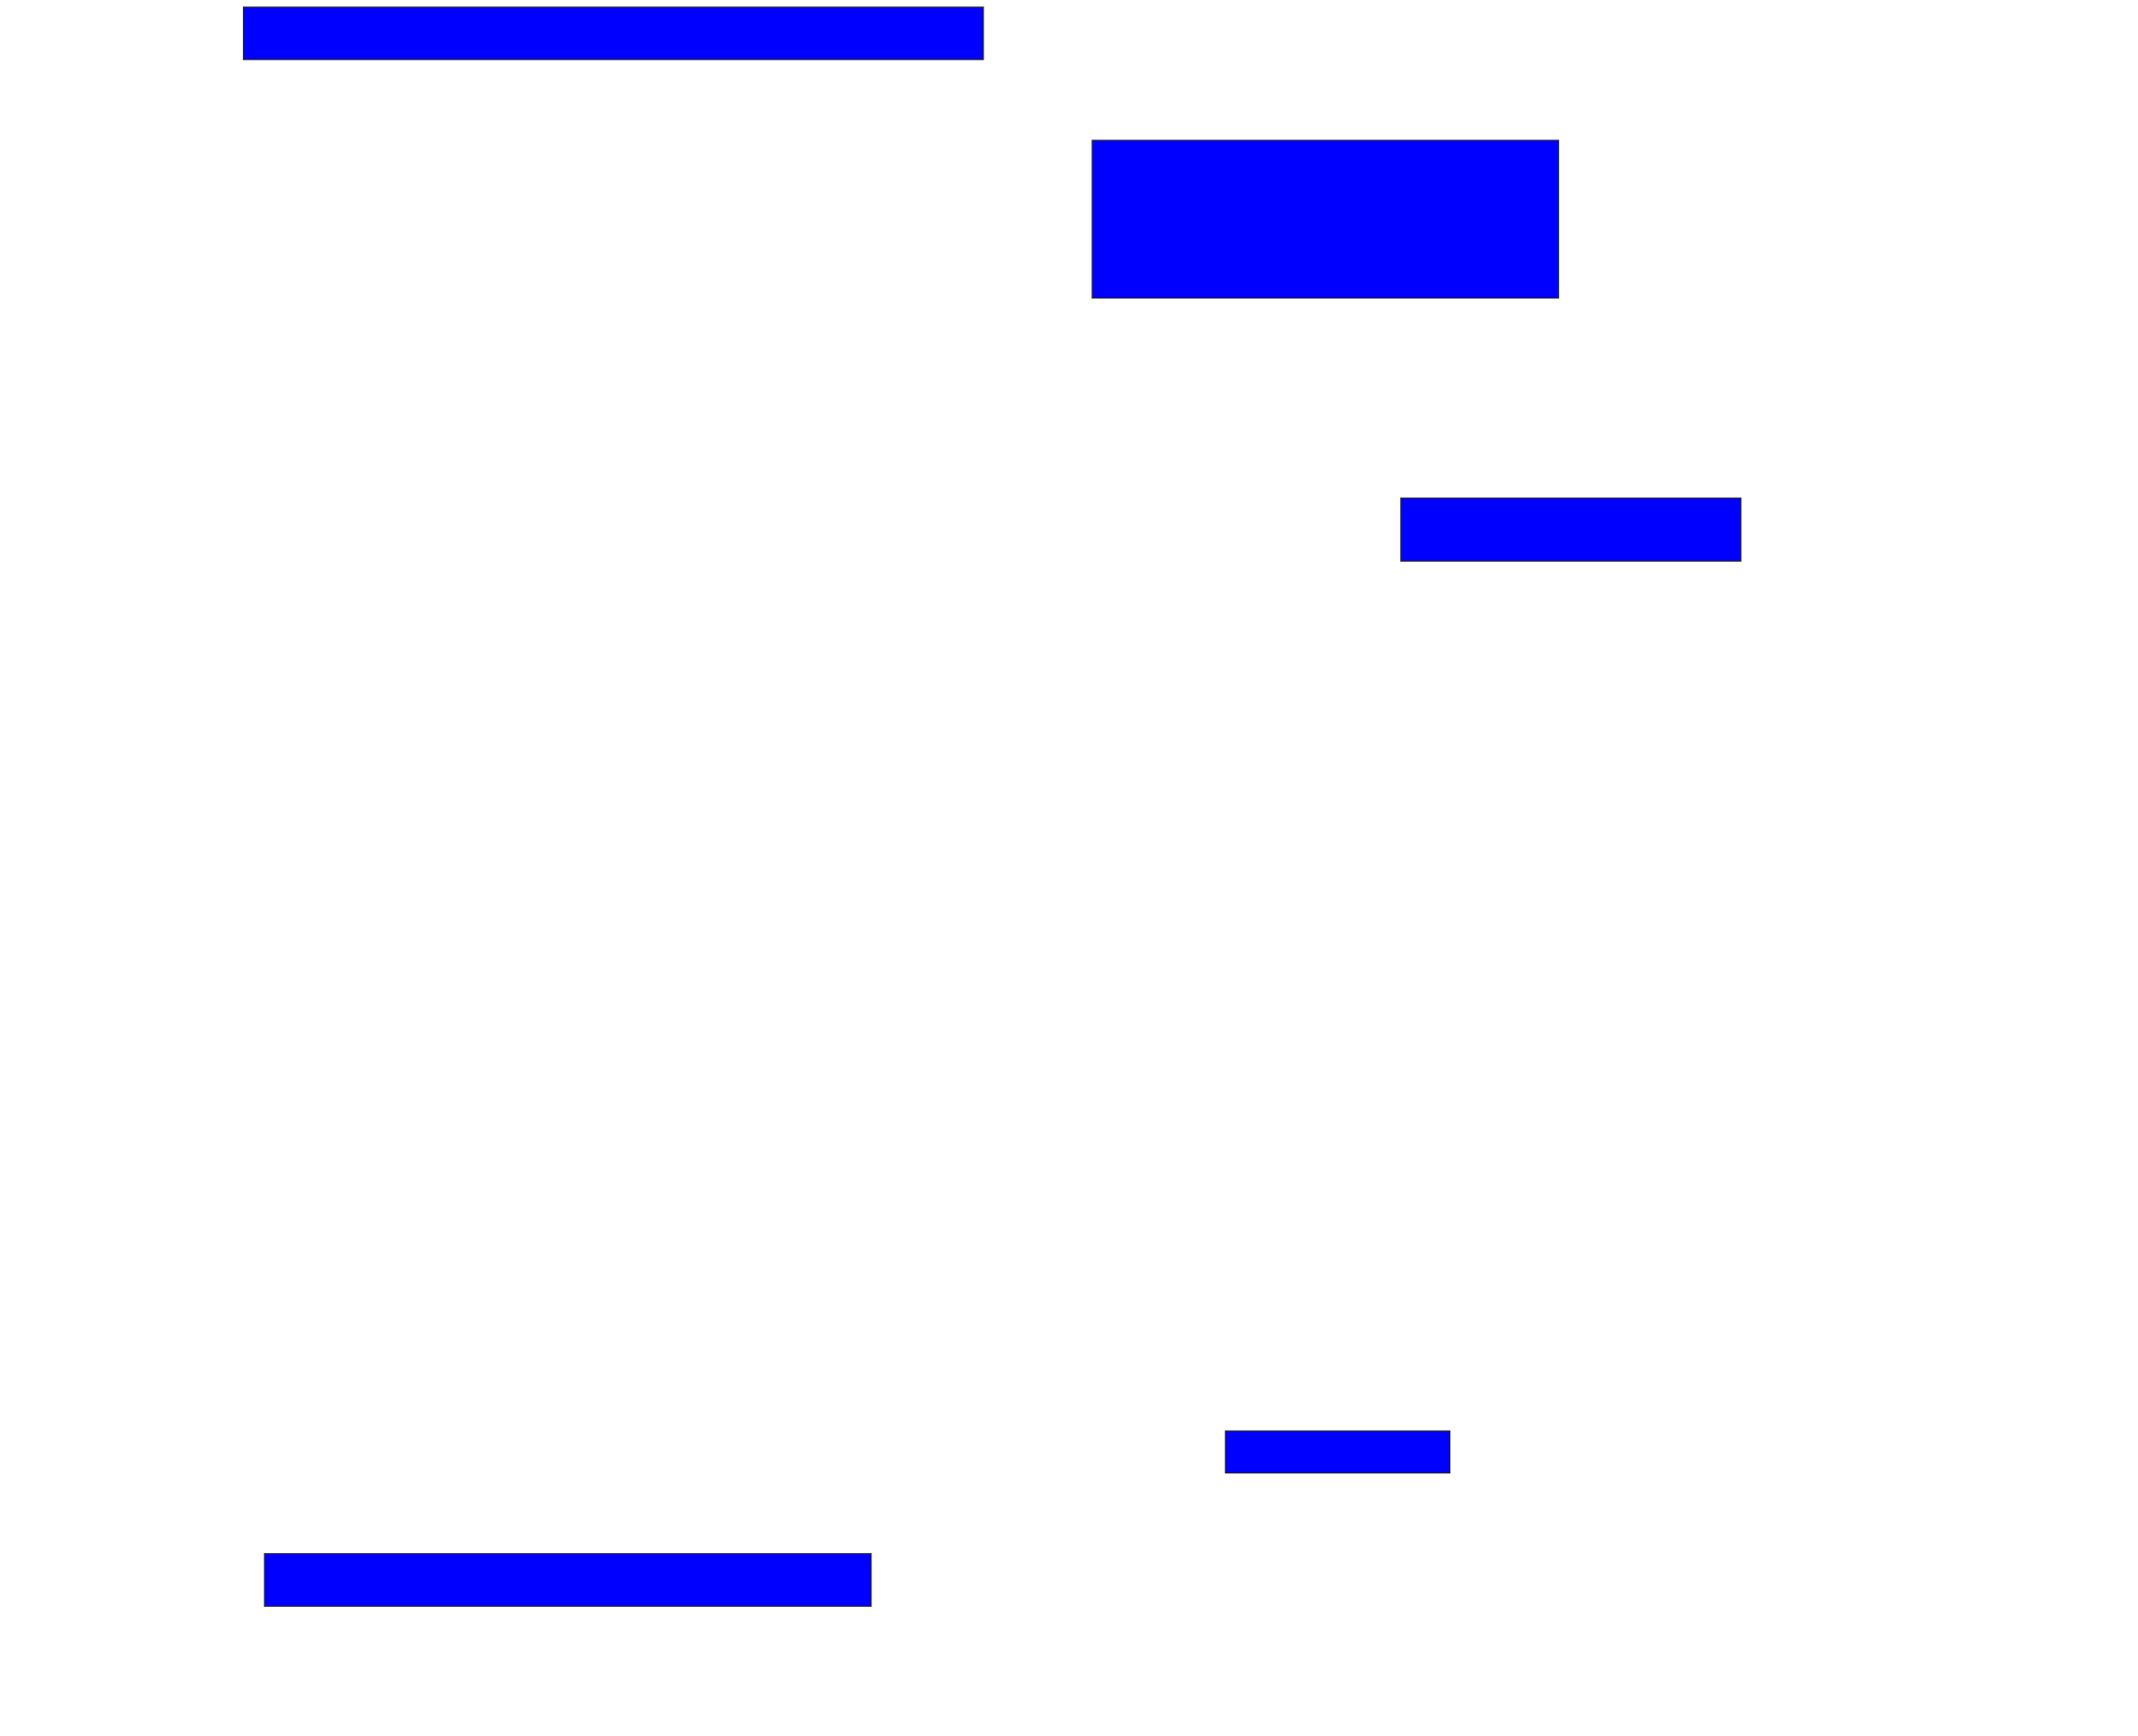 <svg xmlns="http://www.w3.org/2000/svg" width="2032" height="1650">
 <!-- Created with Image Occlusion Enhanced -->
 <g>
  <title>Labels</title>
 </g>
 <g>
  <title>Masks</title>
  <rect id="a49872fa658947c9aec5d587487057c9-oa-1" height="50" width="703.333" y="6.667" x="231.333" stroke="#2D2D2D" fill="#0000ff"/>
  <rect id="a49872fa658947c9aec5d587487057c9-oa-2" height="60" width="323.333" y="473.333" x="1331.333" stroke="#2D2D2D" fill="#0000ff"/>
  <rect stroke="#2D2D2D" id="a49872fa658947c9aec5d587487057c9-oa-3" height="150" width="443.333" y="133.333" x="1038" fill="#0000ff"/>
  <rect id="a49872fa658947c9aec5d587487057c9-oa-4" height="40" width="213.333" y="1360" x="1164.667" stroke-linecap="null" stroke-linejoin="null" stroke-dasharray="null" stroke="#2D2D2D" fill="#0000ff"/>
  <rect id="a49872fa658947c9aec5d587487057c9-oa-5" height="50" width="576.667" y="1476.667" x="251.333" stroke-linecap="null" stroke-linejoin="null" stroke-dasharray="null" stroke="#2D2D2D" fill="#0000ff"/>
 </g>
</svg>
